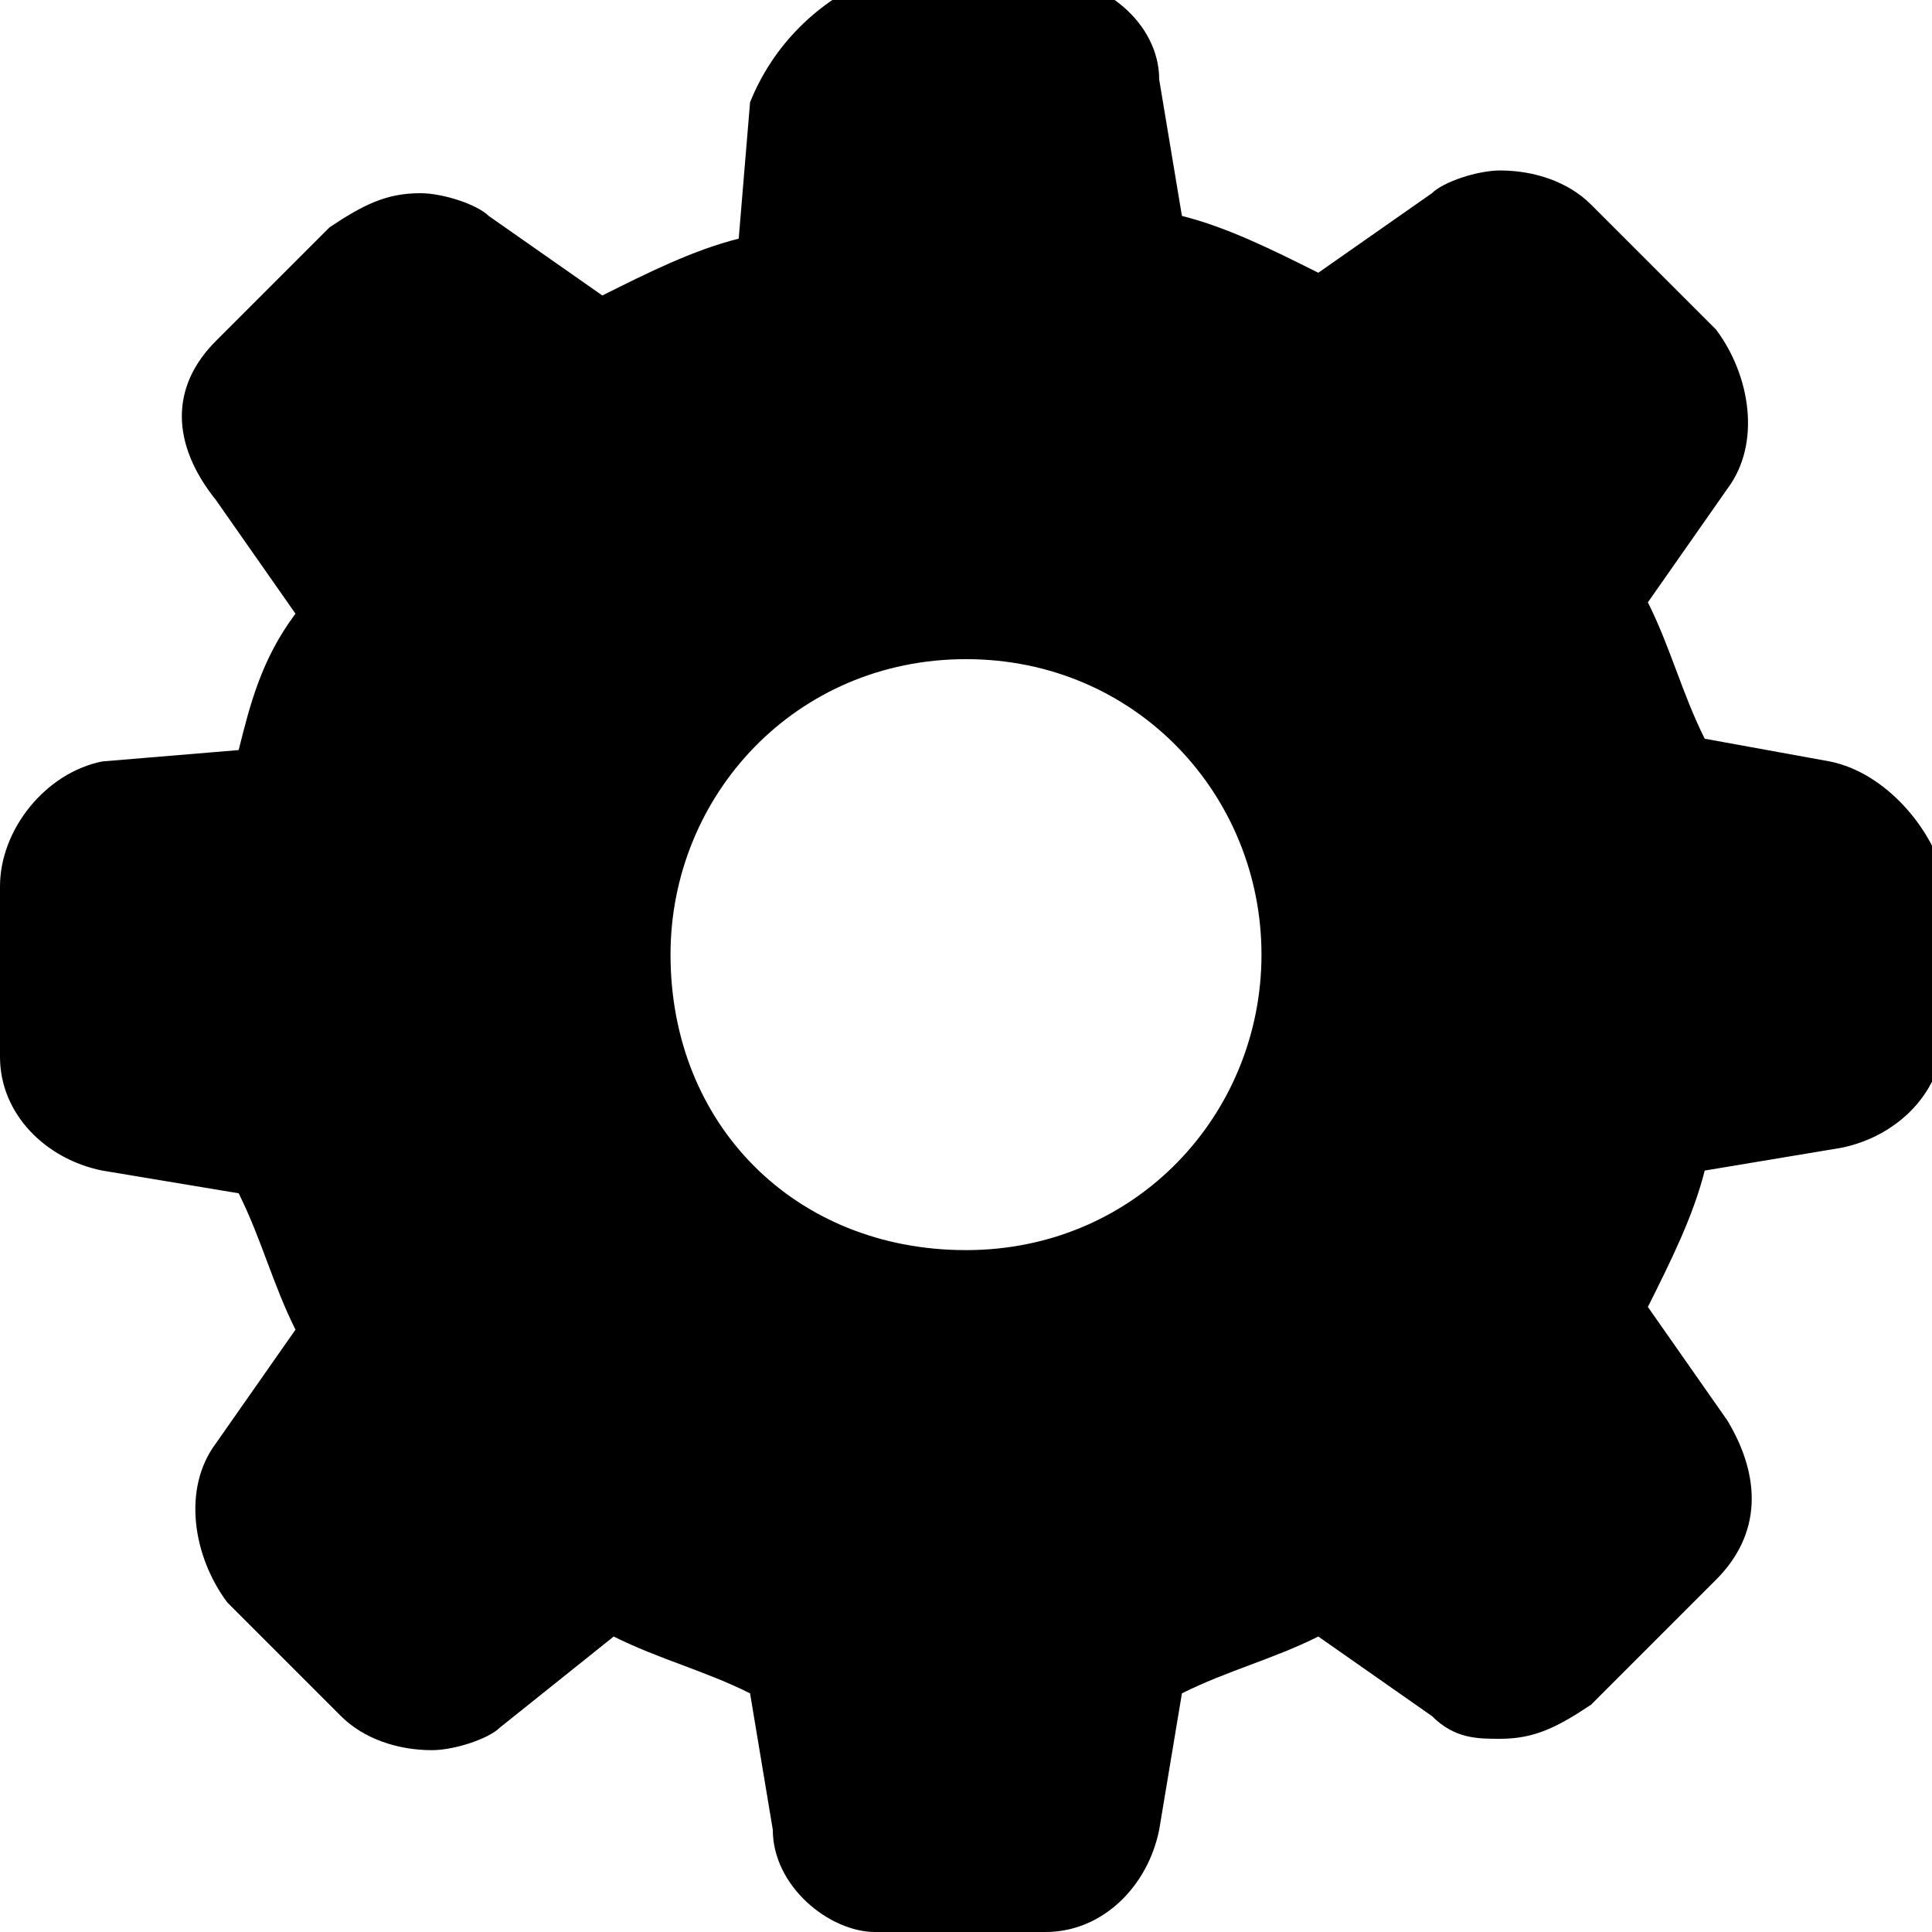 <?xml version="1.0" encoding="utf-8"?>
<!-- Generator: Adobe Illustrator 24.0.3, SVG Export Plug-In . SVG Version: 6.00 Build 0)  -->
<svg version="1.1" id="Layer_1" xmlns="http://www.w3.org/2000/svg" xmlns:xlink="http://www.w3.org/1999/xlink" x="0px" y="0px"
	 viewBox="0 0 17 17" style="enable-background:new 0 0 17 17;" xml:space="preserve">
<path d="M16.1,6.7L15,6.5c-0.2-0.4-0.3-0.8-0.5-1.2l0.7-1c0.3-0.4,0.2-1-0.1-1.4l-1.1-1.1c-0.2-0.2-0.5-0.3-0.8-0.3
	c-0.2,0-0.5,0.1-0.6,0.2l-1,0.7c-0.4-0.2-0.8-0.4-1.2-0.5l-0.2-1.2c0-0.5-0.5-0.9-1-0.9H7.7C7.2,0,6.8,0.4,6.6,0.9L6.5,2.1
	C6.1,2.2,5.7,2.4,5.3,2.6l-1-0.7C4.2,1.8,3.9,1.7,3.7,1.7C3.4,1.7,3.2,1.8,2.9,2l-1,1C1.5,3.4,1.5,3.9,1.9,4.4l0.7,1
	C2.3,5.8,2.2,6.2,2.1,6.6L0.9,6.7C0.4,6.8,0,7.3,0,7.8v1.5c0,0.5,0.4,0.9,0.9,1l1.2,0.2c0.2,0.4,0.3,0.8,0.5,1.2l-0.7,1
	c-0.3,0.4-0.2,1,0.1,1.4L3,15.1c0.2,0.2,0.5,0.3,0.8,0.3c0.2,0,0.5-0.1,0.6-0.2l1-0.8c0.4,0.2,0.8,0.3,1.2,0.5l0.2,1.2
	c0,0.5,0.5,0.9,0.9,0.9h1.5c0.5,0,0.9-0.4,1-0.9l0.2-1.2c0.4-0.2,0.8-0.3,1.2-0.5l1,0.7c0.2,0.2,0.4,0.2,0.6,0.2
	c0.3,0,0.5-0.1,0.8-0.3l1.1-1.1c0.4-0.4,0.4-0.9,0.1-1.4l-0.7-1c0.2-0.4,0.4-0.8,0.5-1.2l1.2-0.2c0.5-0.1,0.9-0.5,0.9-1V7.7
	C17,7.3,16.6,6.8,16.1,6.7L16.1,6.7z M12,7.4L12,7.4C12,7.4,12,7.3,12,7.4L12,7.4z M5.9,8.4C5.9,7,7,5.8,8.5,5.8s2.6,1.2,2.6,2.6
	S10,11,8.5,11S5.9,9.9,5.9,8.4L5.9,8.4z"/>
</svg>
